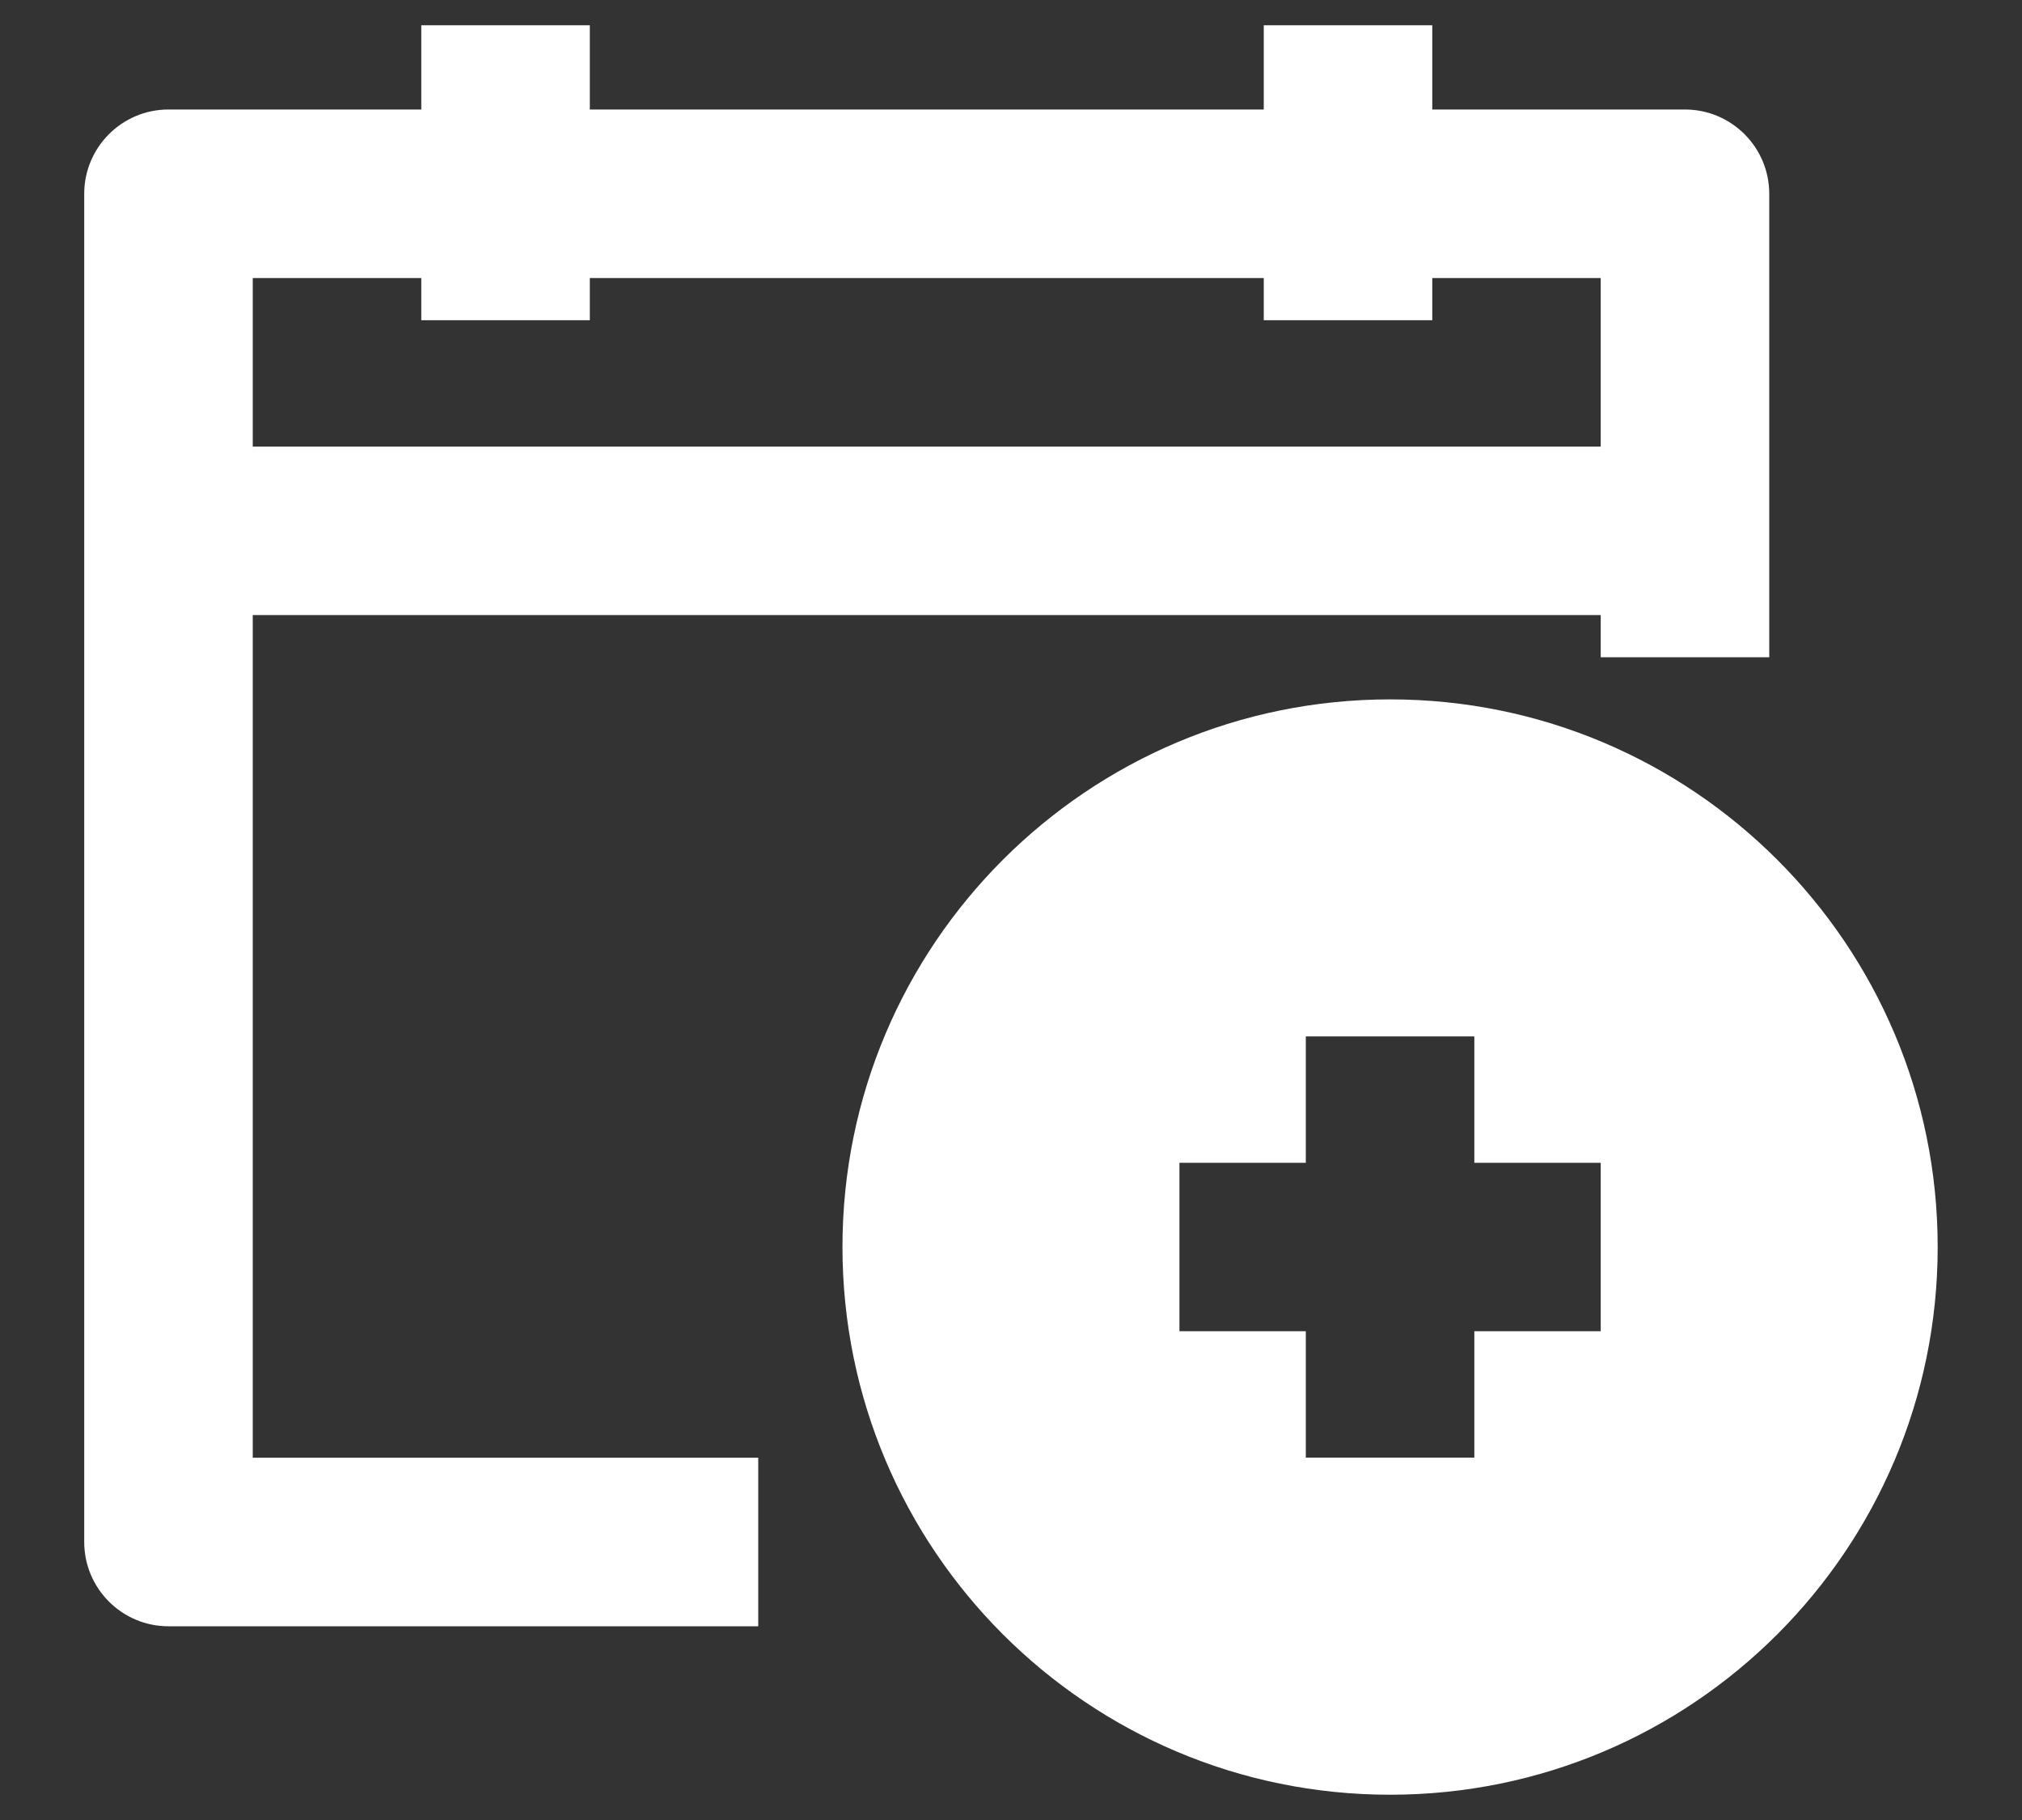 <svg width="20" height="18" viewBox="0 0 20 18" fill="none" xmlns="http://www.w3.org/2000/svg">
    <rect x="0" y="0" width="20" height="18" fill="#333333" stroke="none"/>
    <path fill-rule="evenodd" clip-rule="evenodd" d="M0.833 1.917C0.833 1.457 1.206 1.083 1.666 1.083H16.666C17.127 1.083 17.5 1.457 17.5 1.917V6.5H15.833V2.75H2.5V14.417H7.5V16.084H1.666C1.206 16.084 0.833 15.71 0.833 15.25V1.917Z" fill="white"/>
    <path fill-rule="evenodd" clip-rule="evenodd" d="M1.666 4.417H16.666V6.083H1.666V4.417Z" fill="white"/>
    <path fill-rule="evenodd" clip-rule="evenodd" d="M4.167 3.167V0.25H5.834V3.167H4.167Z" fill="white"/>
    <path fill-rule="evenodd" clip-rule="evenodd" d="M12.5 3.167V0.25H14.167V3.167H12.5Z" fill="white"/>
    <path fill-rule="evenodd" clip-rule="evenodd" d="M13.75 6.917C10.758 6.917 8.333 9.342 8.333 12.333C8.333 15.325 10.758 17.75 13.75 17.75C16.741 17.75 19.166 15.325 19.166 12.333C19.166 9.342 16.741 6.917 13.75 6.917ZM12.916 11.5V10.25H14.583V11.5H15.833V13.166H14.583V14.416H12.916V13.166H11.666V11.5H12.916Z" fill="white"/>
</svg>
